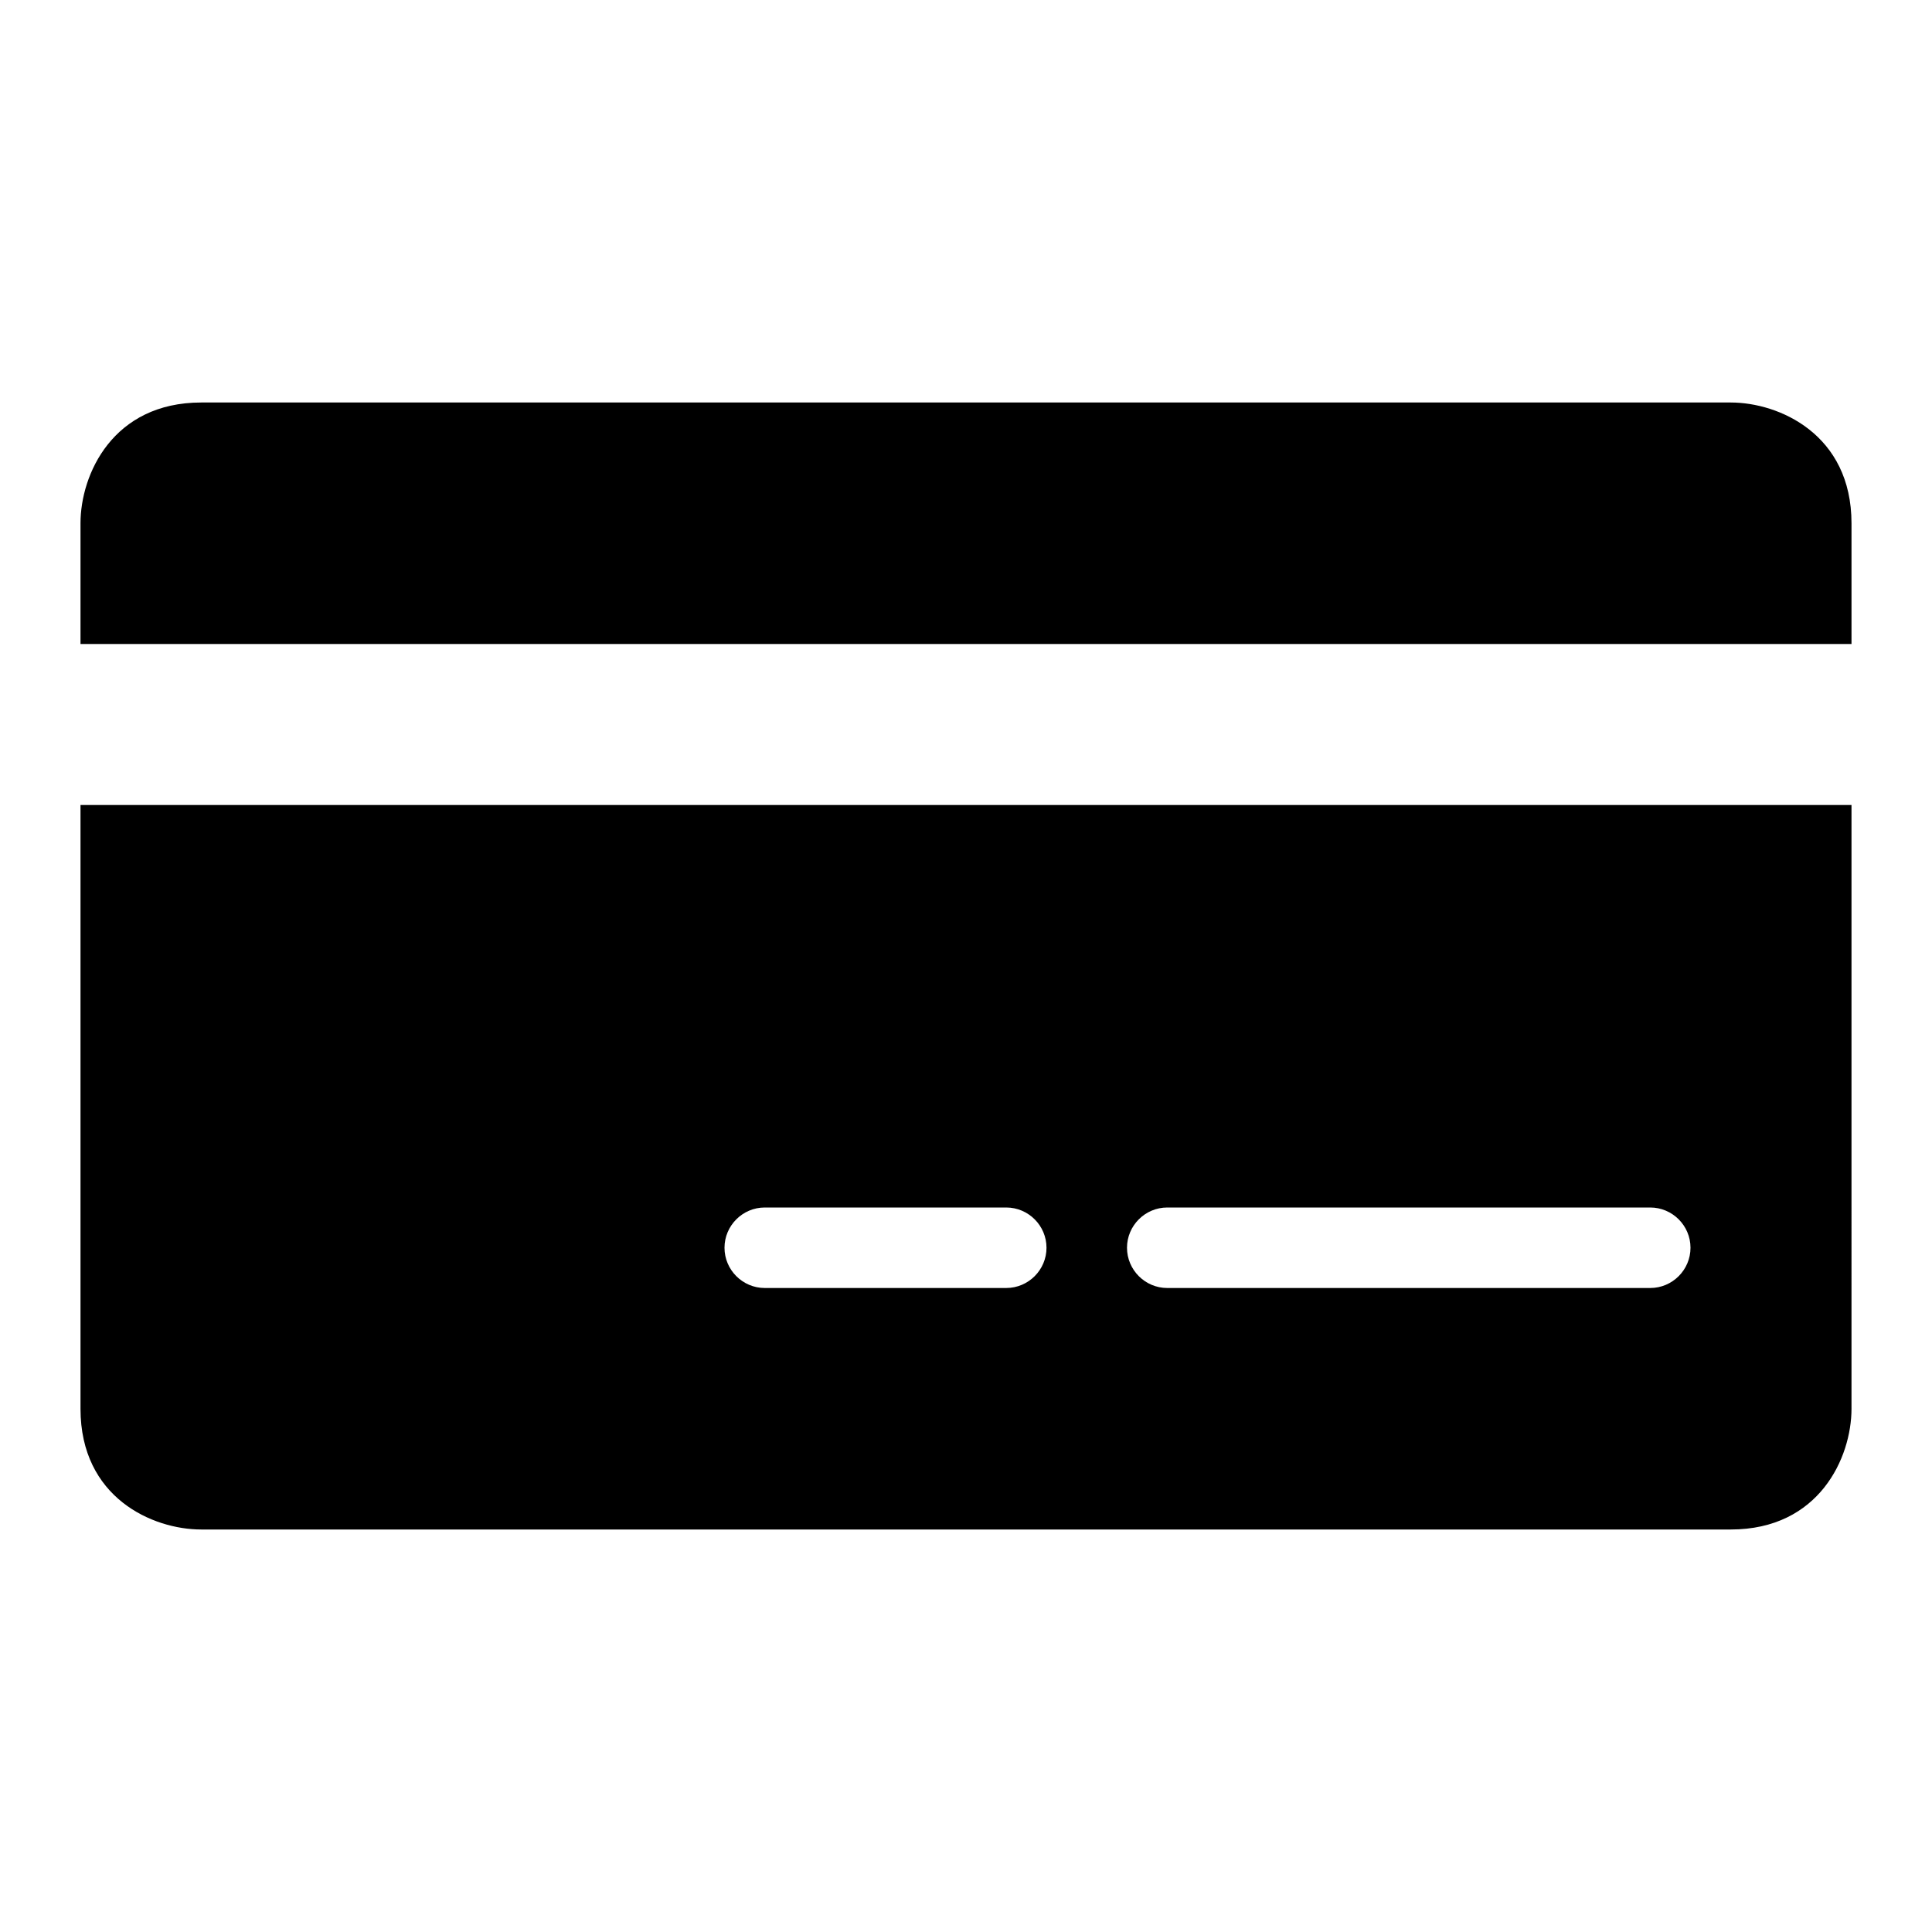 <?xml version="1.0" encoding="utf-8"?>
<!-- Generator: Adobe Illustrator 16.0.0, SVG Export Plug-In . SVG Version: 6.00 Build 0)  -->
<!DOCTYPE svg PUBLIC "-//W3C//DTD SVG 1.1//EN" "http://www.w3.org/Graphics/SVG/1.1/DTD/svg11.dtd">
<svg version="1.1" id="Capa_1" xmlns="http://www.w3.org/2000/svg" xmlns:xlink="http://www.w3.org/1999/xlink" x="0px" y="0px"
	 width="48px" height="48px" viewBox="0 0 48 48" enable-background="new 0 0 48 48" xml:space="preserve">
<g>
	<path d="M43,10H5c-2.2,0-3,1.79-3,3v3h44v-3C46,10.79,44.2,10,43,10z"/>
	<path d="M2,35c0,2.21,1.79,3,3,3h38c2.2,0,3-1.79,3-3V20H2V35z M29,30h12c0.55,0,1,0.45,1,1s-0.45,1-1,1H29c-0.55,0-1-0.45-1-1
		S28.45,30,29,30z M19,30h6c0.55,0,1,0.45,1,1s-0.45,1-1,1h-6c-0.55,0-1-0.45-1-1S18.45,30,19,30z"/>
</g>
</svg>
